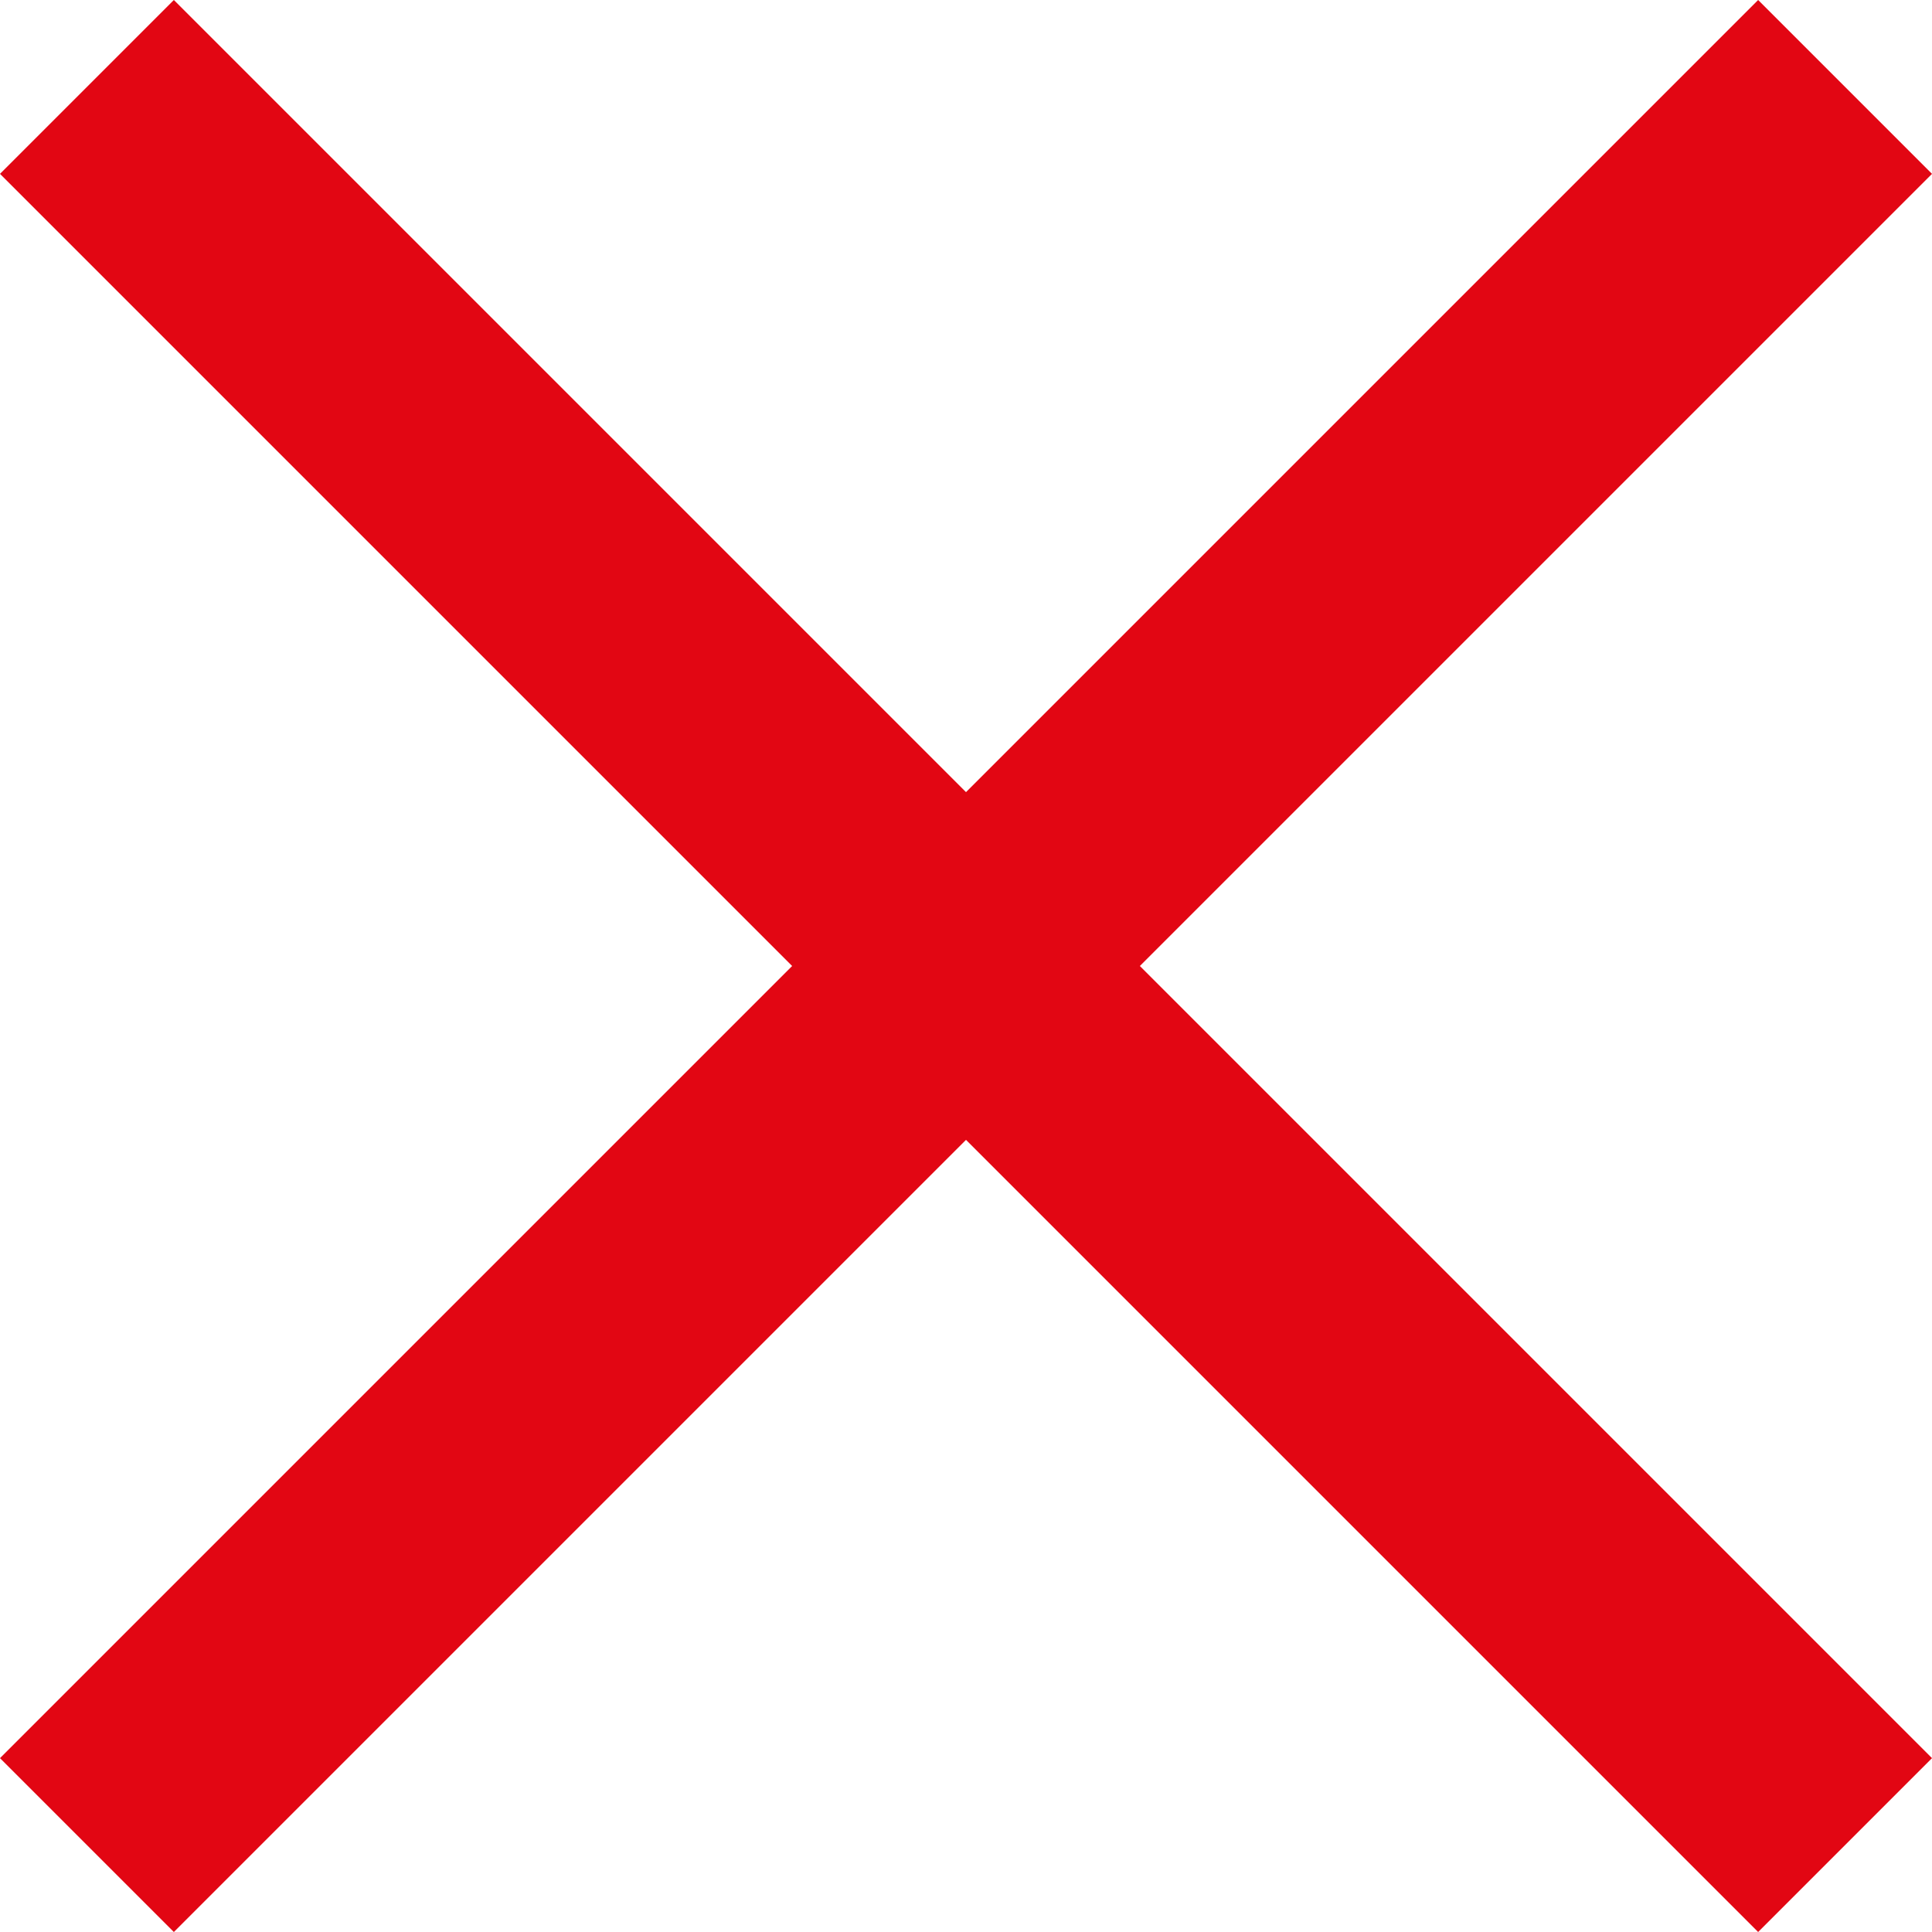 <svg xmlns="http://www.w3.org/2000/svg" viewBox="0 0 157.14 157.14"><defs><style>.cls-1{fill:none;stroke:#e20613;stroke-miterlimit:10;stroke-width:20px;}</style></defs><title>Fichier 14</title><g id="Calque_2" data-name="Calque 2"><g id="Calque_1-2" data-name="Calque 1"><line class="cls-1" x1="7.07" y1="7.07" x2="150.07" y2="150.07"/><line class="cls-1" x1="150.07" y1="7.07" x2="7.07" y2="150.07"/></g></g></svg>